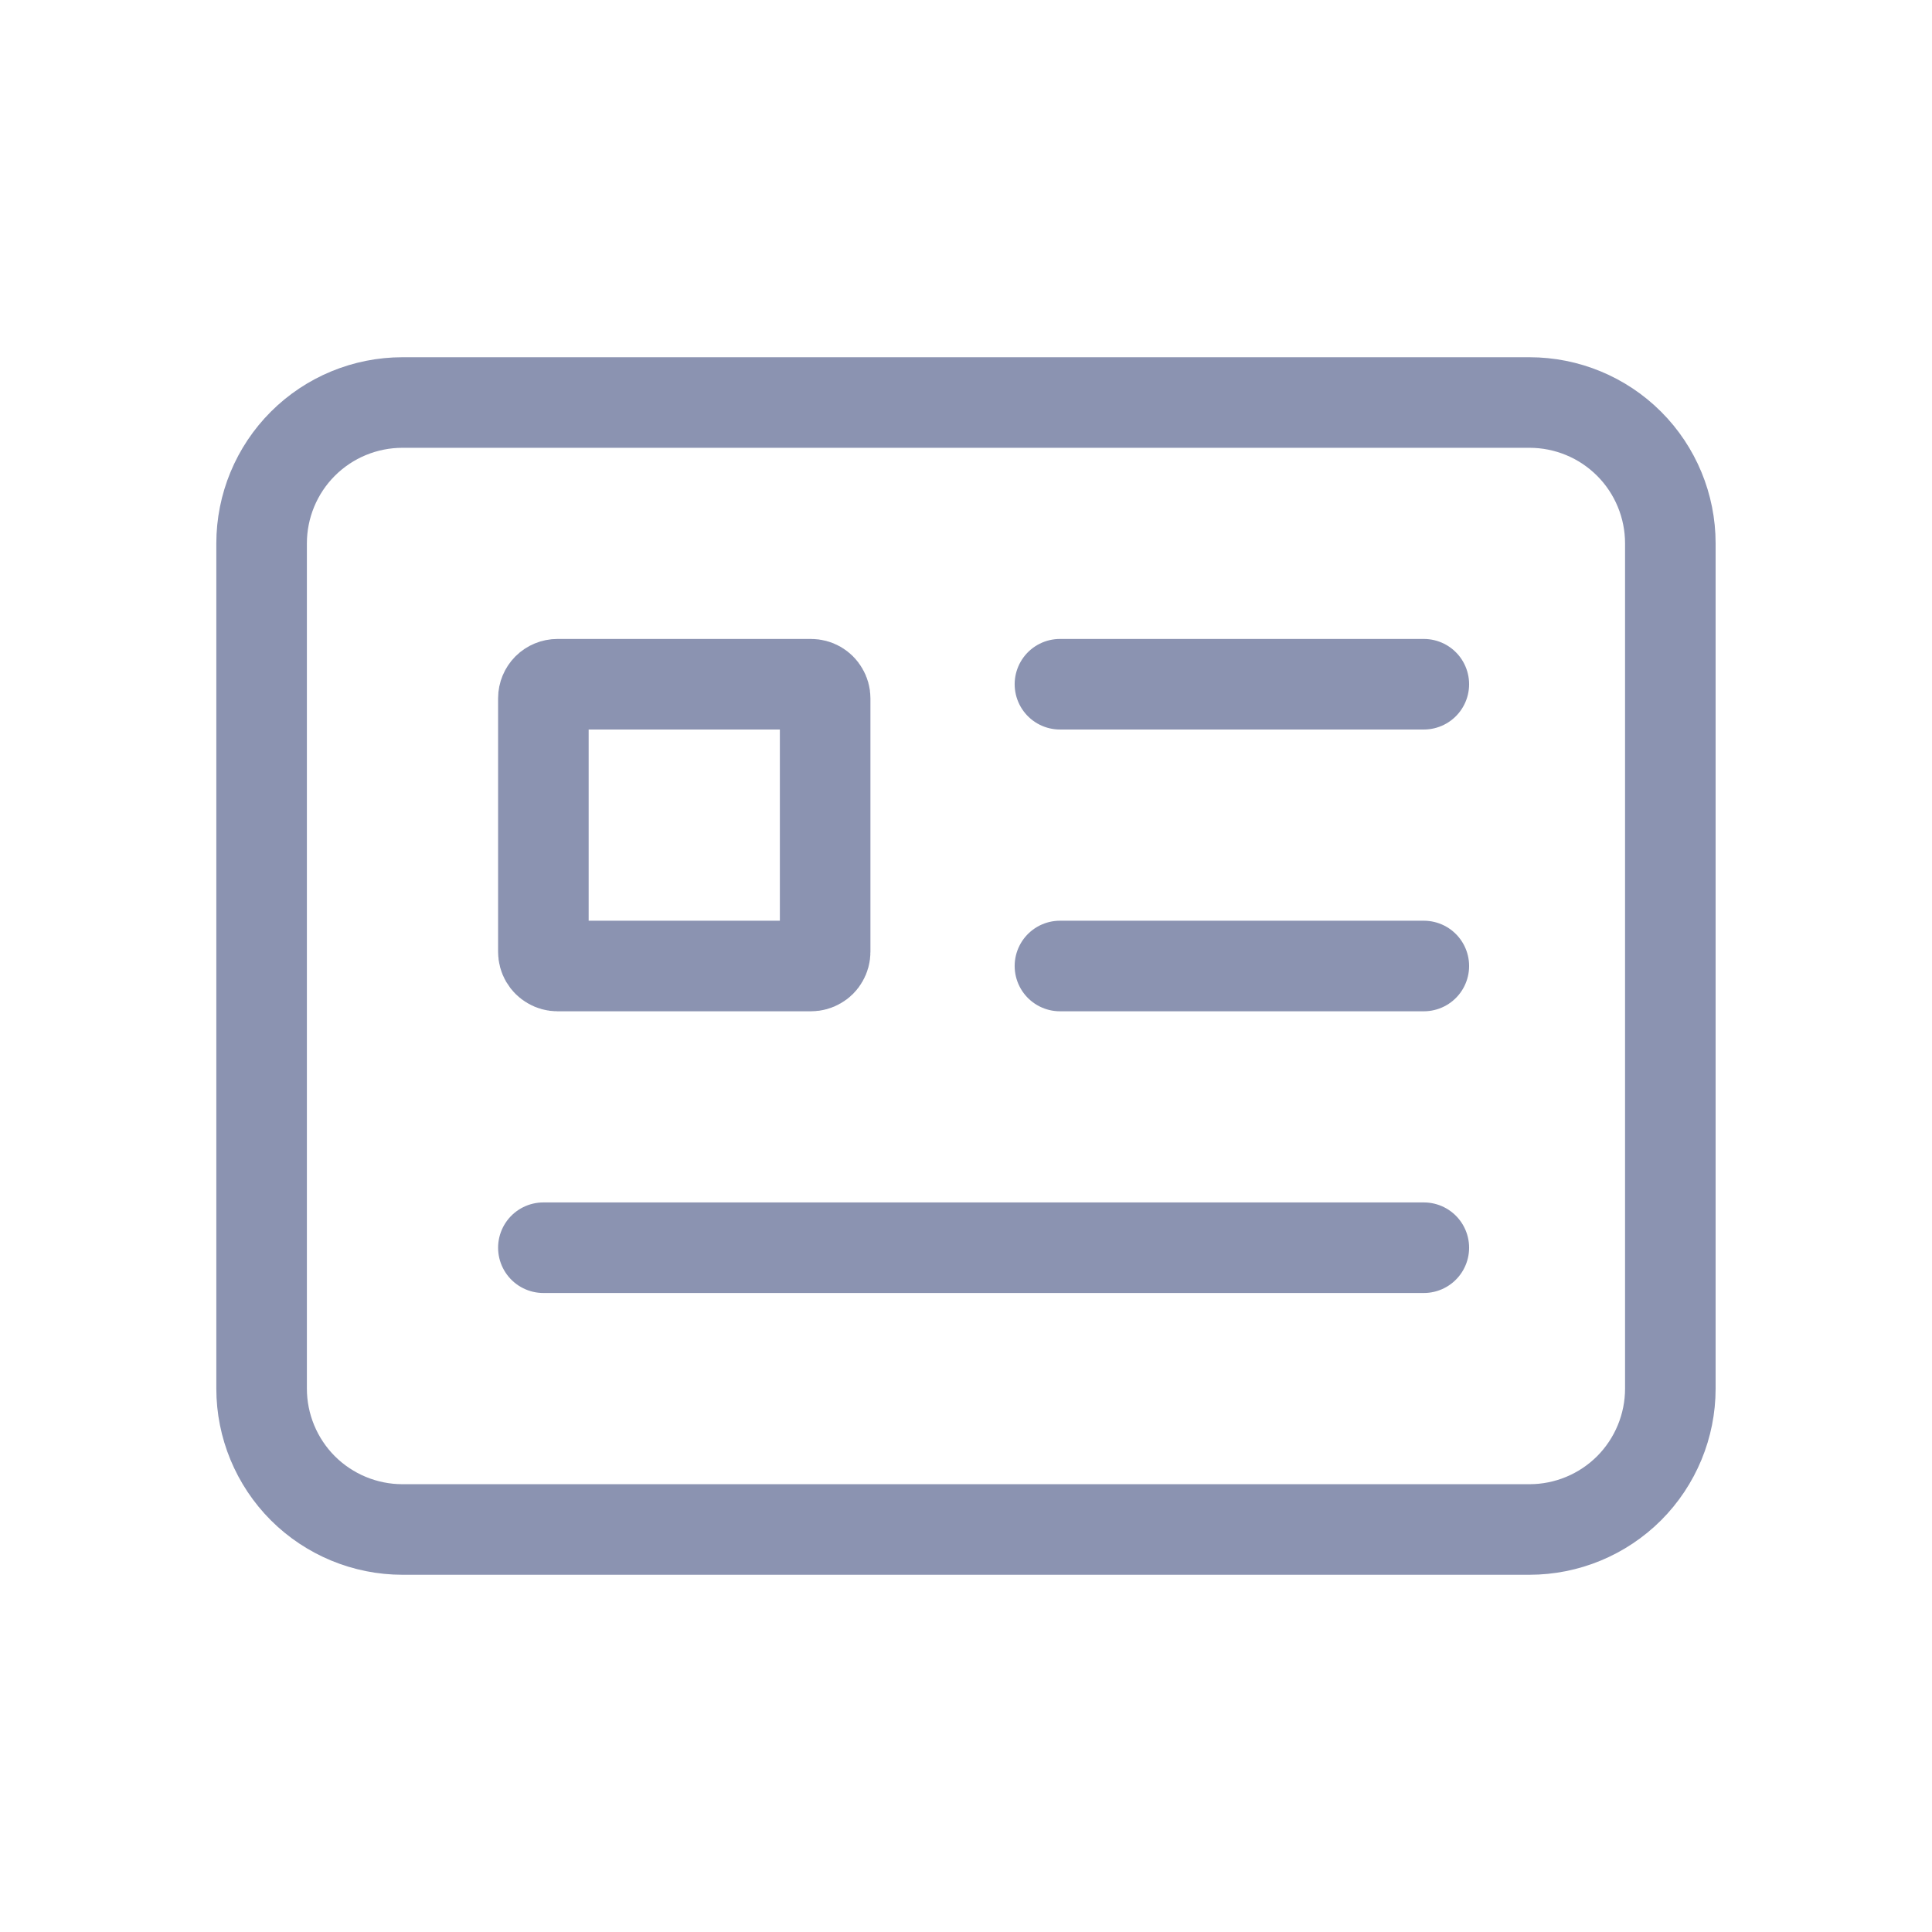 <svg
    xmlns="http://www.w3.org/2000/svg"
    viewBox="0 0 32 32"
    id="vector">
    <path
        id="path"
        d="M 6.666 6.667 L 25.333 6.667 C 25.952 6.667 26.545 6.912 26.983 7.35 C 27.42 7.787 27.666 8.381 27.666 9 L 27.666 23 C 27.666 23.618 27.42 24.212 26.983 24.65 C 26.545 25.087 25.952 25.333 25.333 25.333 L 6.666 25.333 C 6.048 25.333 5.454 25.087 5.016 24.65 C 4.579 24.212 4.333 23.618 4.333 23 L 4.333 9 C 4.333 8.381 4.579 7.787 5.016 7.35 C 5.454 6.912 6.048 6.667 6.666 6.667 Z"
        fill="none"
        stroke="#8b93b1"
        stroke-width="1.5"/>
    <path
        id="path_1"
        d="M 9.233 11.333 L 13.433 11.333 C 13.474 11.333 13.515 11.344 13.55 11.364 C 13.585 11.385 13.615 11.414 13.635 11.45 C 13.656 11.485 13.667 11.525 13.667 11.566 L 13.667 15.766 C 13.667 15.807 13.656 15.848 13.635 15.883 C 13.615 15.919 13.586 15.948 13.55 15.968 C 13.515 15.989 13.474 16 13.433 16 L 9.233 16 C 9.192 16 9.152 15.989 9.117 15.968 C 9.081 15.948 9.052 15.918 9.031 15.883 C 9.011 15.848 9 15.807 9 15.766 L 9 11.566 C 9 11.504 9.025 11.445 9.068 11.401 C 9.112 11.358 9.171 11.333 9.233 11.333 Z"
        fill="none"
        stroke="#8b93b1"
        stroke-width="1.5"/>
    <path
        id="path_2"
        d="M 17.556 11.333 L 23.583 11.333 M 17.556 16 L 23.583 16 M 9 20.666 L 23.583 20.666"
        fill="none"
        stroke="#8b93b1"
        stroke-width="1.5"
        stroke-linecap="round"/>
</svg>

